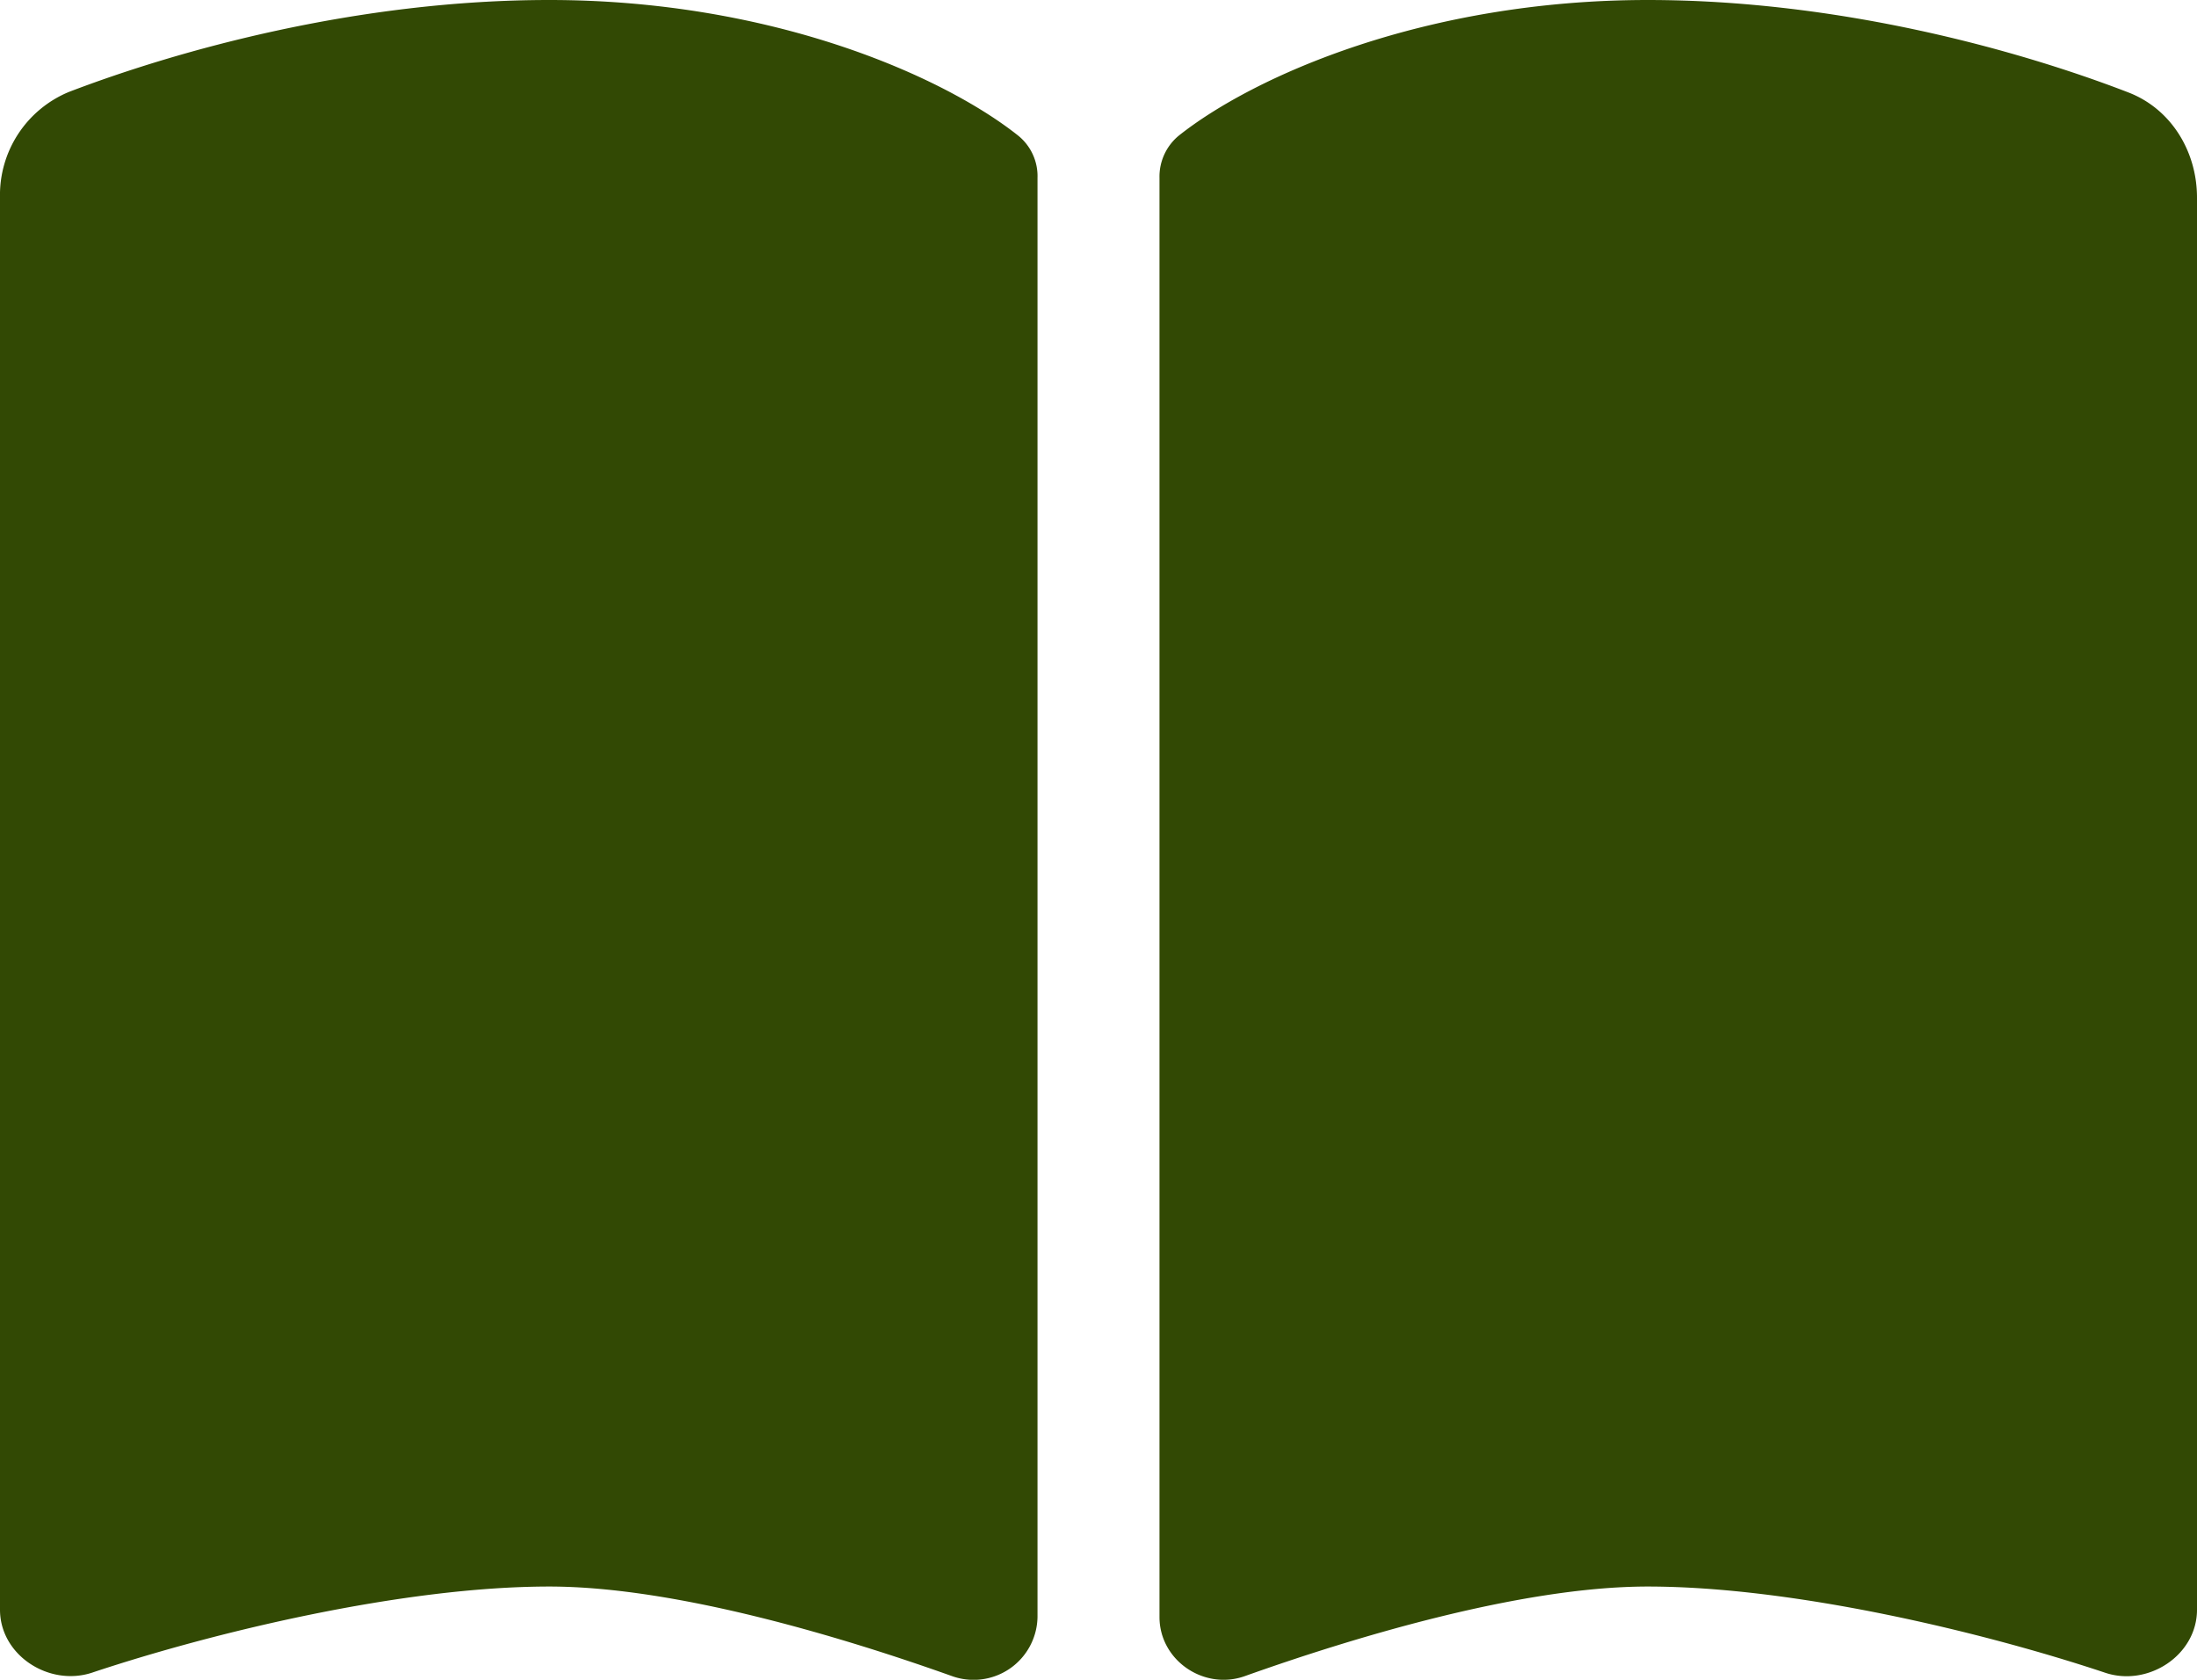 <svg width="16.875" xmlns="http://www.w3.org/2000/svg" height="12.904" viewBox="515.5 1466.872 16.875 12.904" fill="none"><path d="M522.812 1479.748a.491.491 0 0 0 .657-.454v-11.056a.4.4 0 0 0-.147-.323c-.574-.457-1.892-1.043-3.603-1.043-1.48 0-2.863.39-3.689.706a.857.857 0 0 0-.53.812v10.848c0 .349.375.592.706.484.923-.308 2.385-.662 3.513-.662.993 0 2.314.41 3.093.688Zm2.25 0c.78-.278 2.101-.688 3.094-.688 1.128 0 2.59.354 3.513.662.331.111.706-.135.706-.484v-10.848c0-.355-.199-.683-.53-.809-.826-.319-2.209-.709-3.689-.709-1.711 0-3.029.586-3.603 1.043a.408.408 0 0 0-.147.323v11.056c0 .334.343.566.656.454Z" style="fill: rgb(50, 73, 4); fill-opacity: 1;" class="fills"/></svg>
